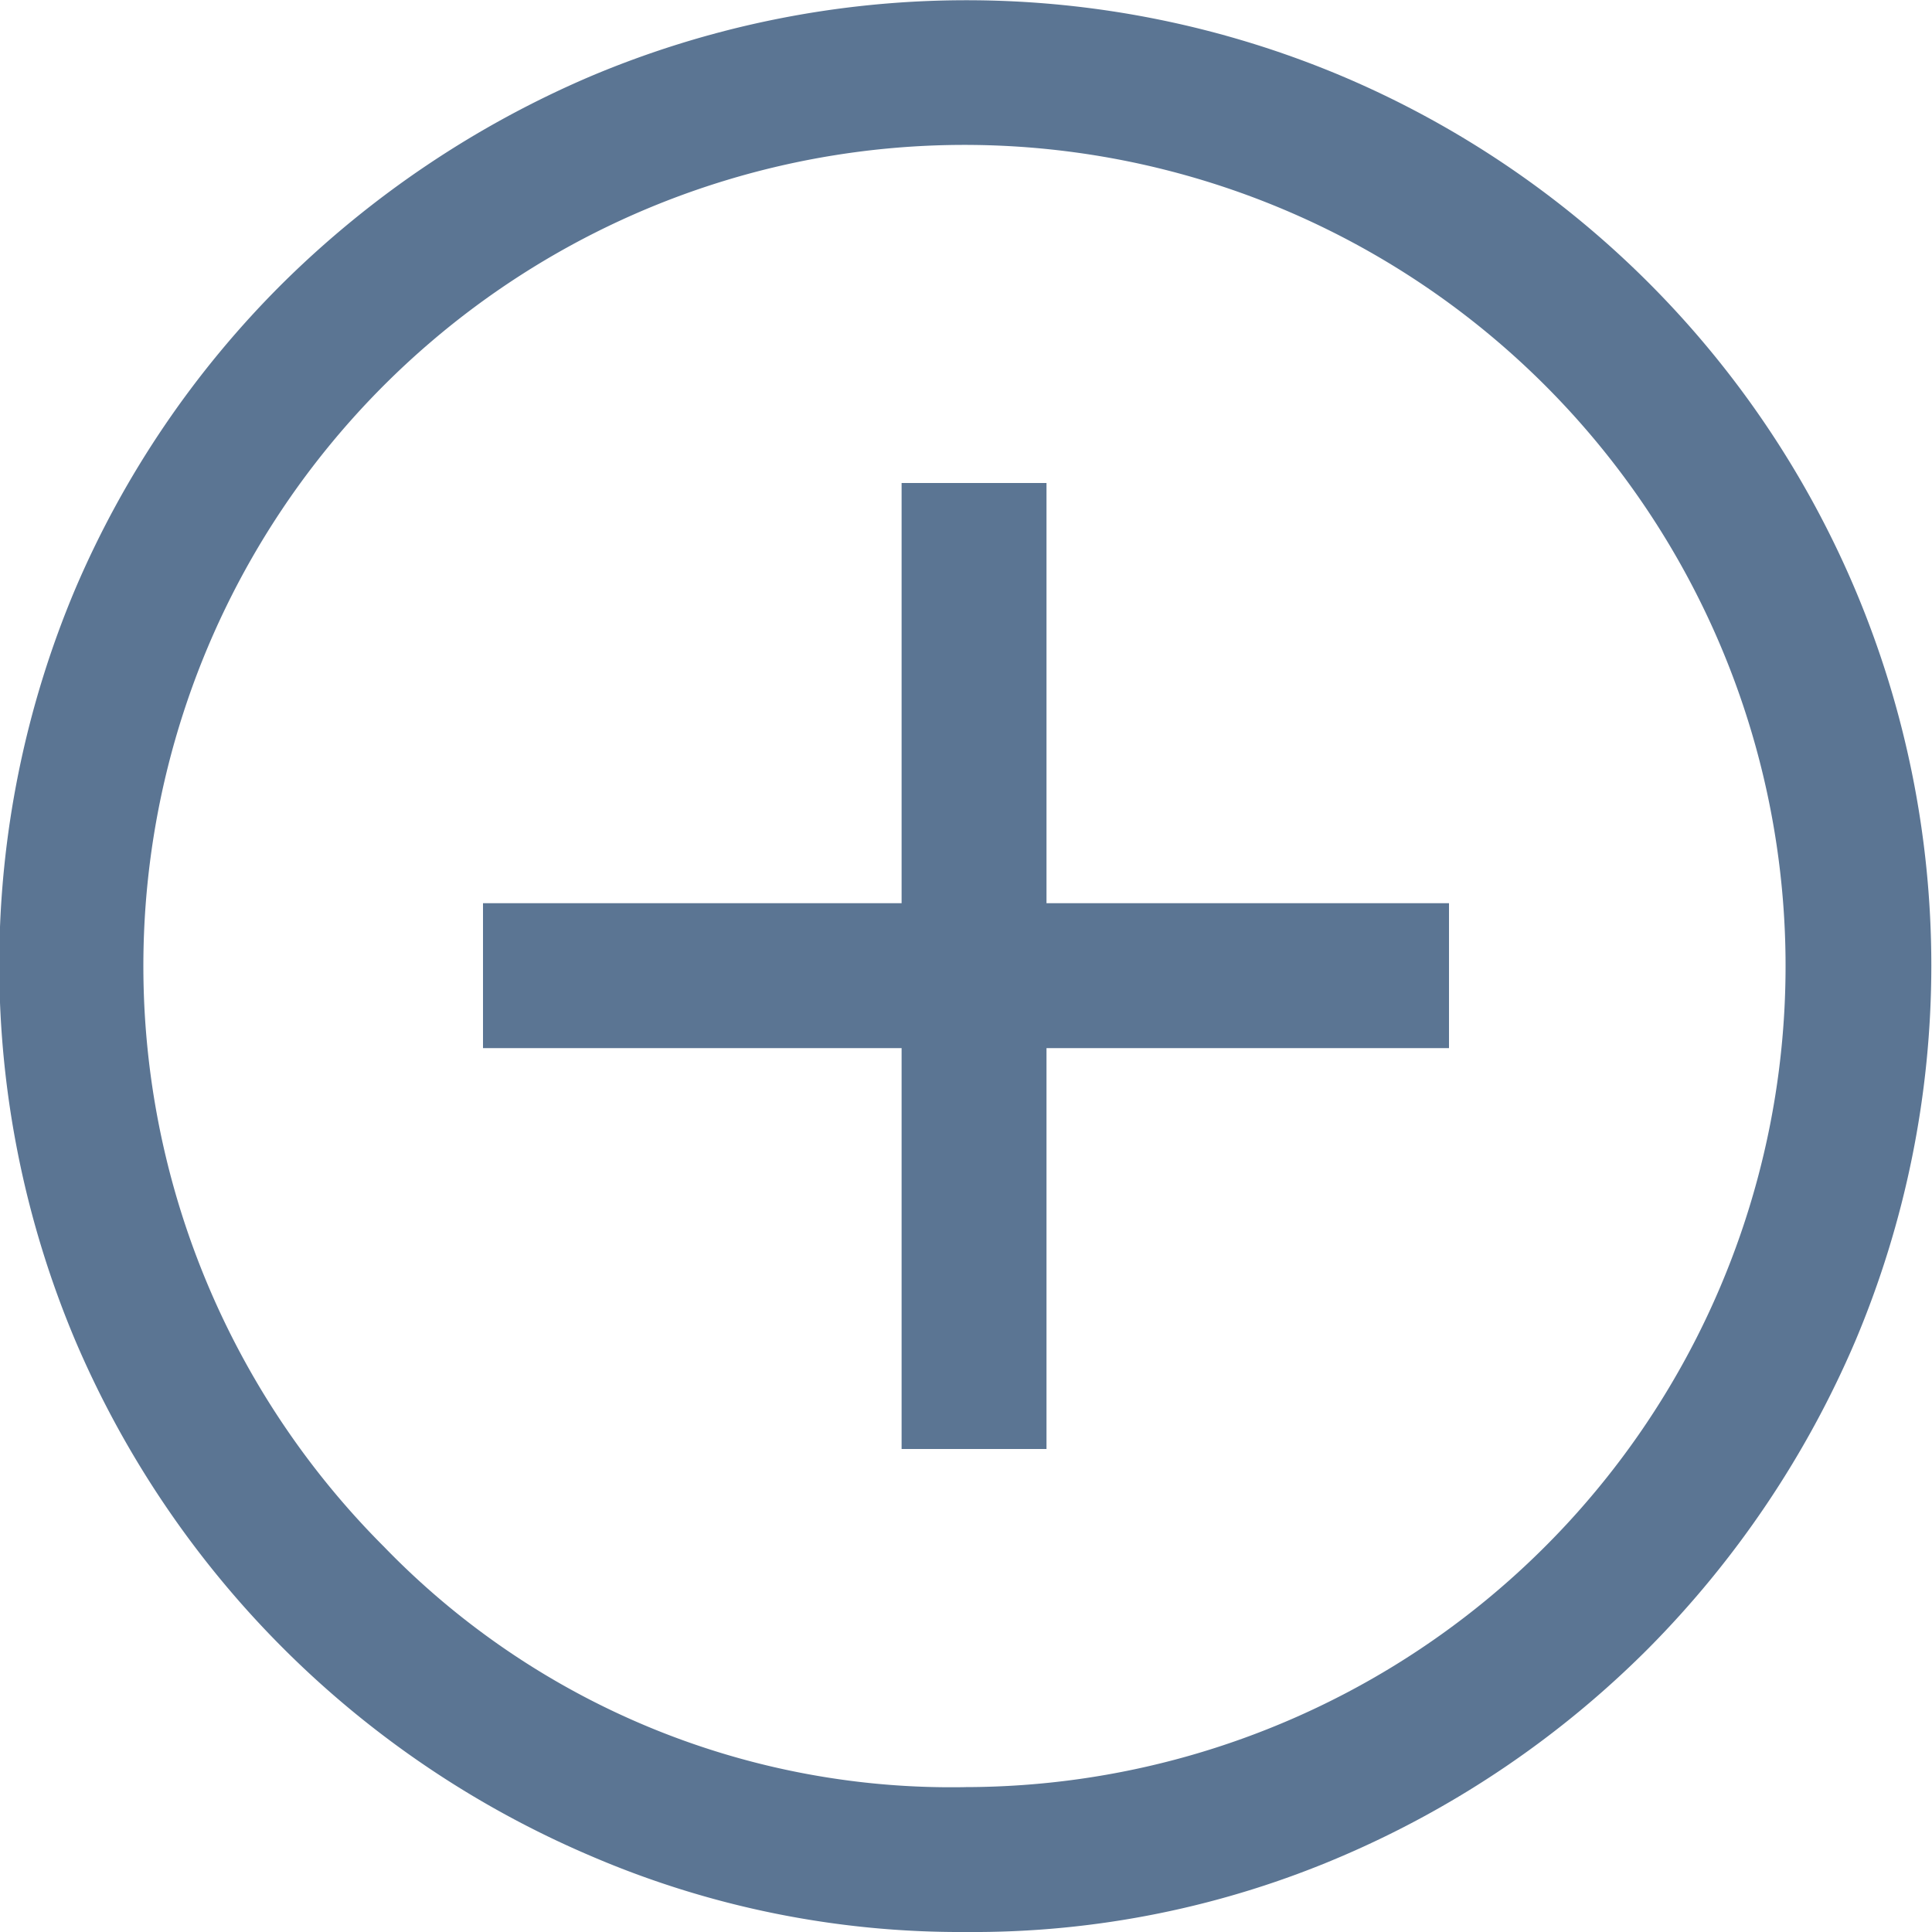 <svg xmlns="http://www.w3.org/2000/svg" width="12" height="12" viewBox="0 0 12 12">
  <path id="add_circle_FILL0_wght400_GRAD0_opsz48_1_" data-name="add_circle_FILL0_wght400_GRAD0_opsz48 (1)" d="M85.6,185h.9v-2.49H89v-.9H86.5V179h-.9v2.61H83v.9h2.6ZM86,188a5.808,5.808,0,0,1-2.332-.473,6.061,6.061,0,0,1-3.2-3.2,6.005,6.005,0,0,1,0-4.67,6,6,0,0,1,1.29-1.9,6.158,6.158,0,0,1,1.91-1.283,6.005,6.005,0,0,1,4.67,0,6,6,0,0,1,3.185,3.188,6,6,0,0,1,0,4.669,6.128,6.128,0,0,1-1.283,1.906,6.057,6.057,0,0,1-1.9,1.29A5.8,5.8,0,0,1,86,188Zm0-.9a5.1,5.1,0,1,0-3.615-1.493A4.9,4.9,0,0,0,86.007,187.1ZM86,182Z" transform="translate(-80 -176)" fill="#5b7593"/>
</svg>
